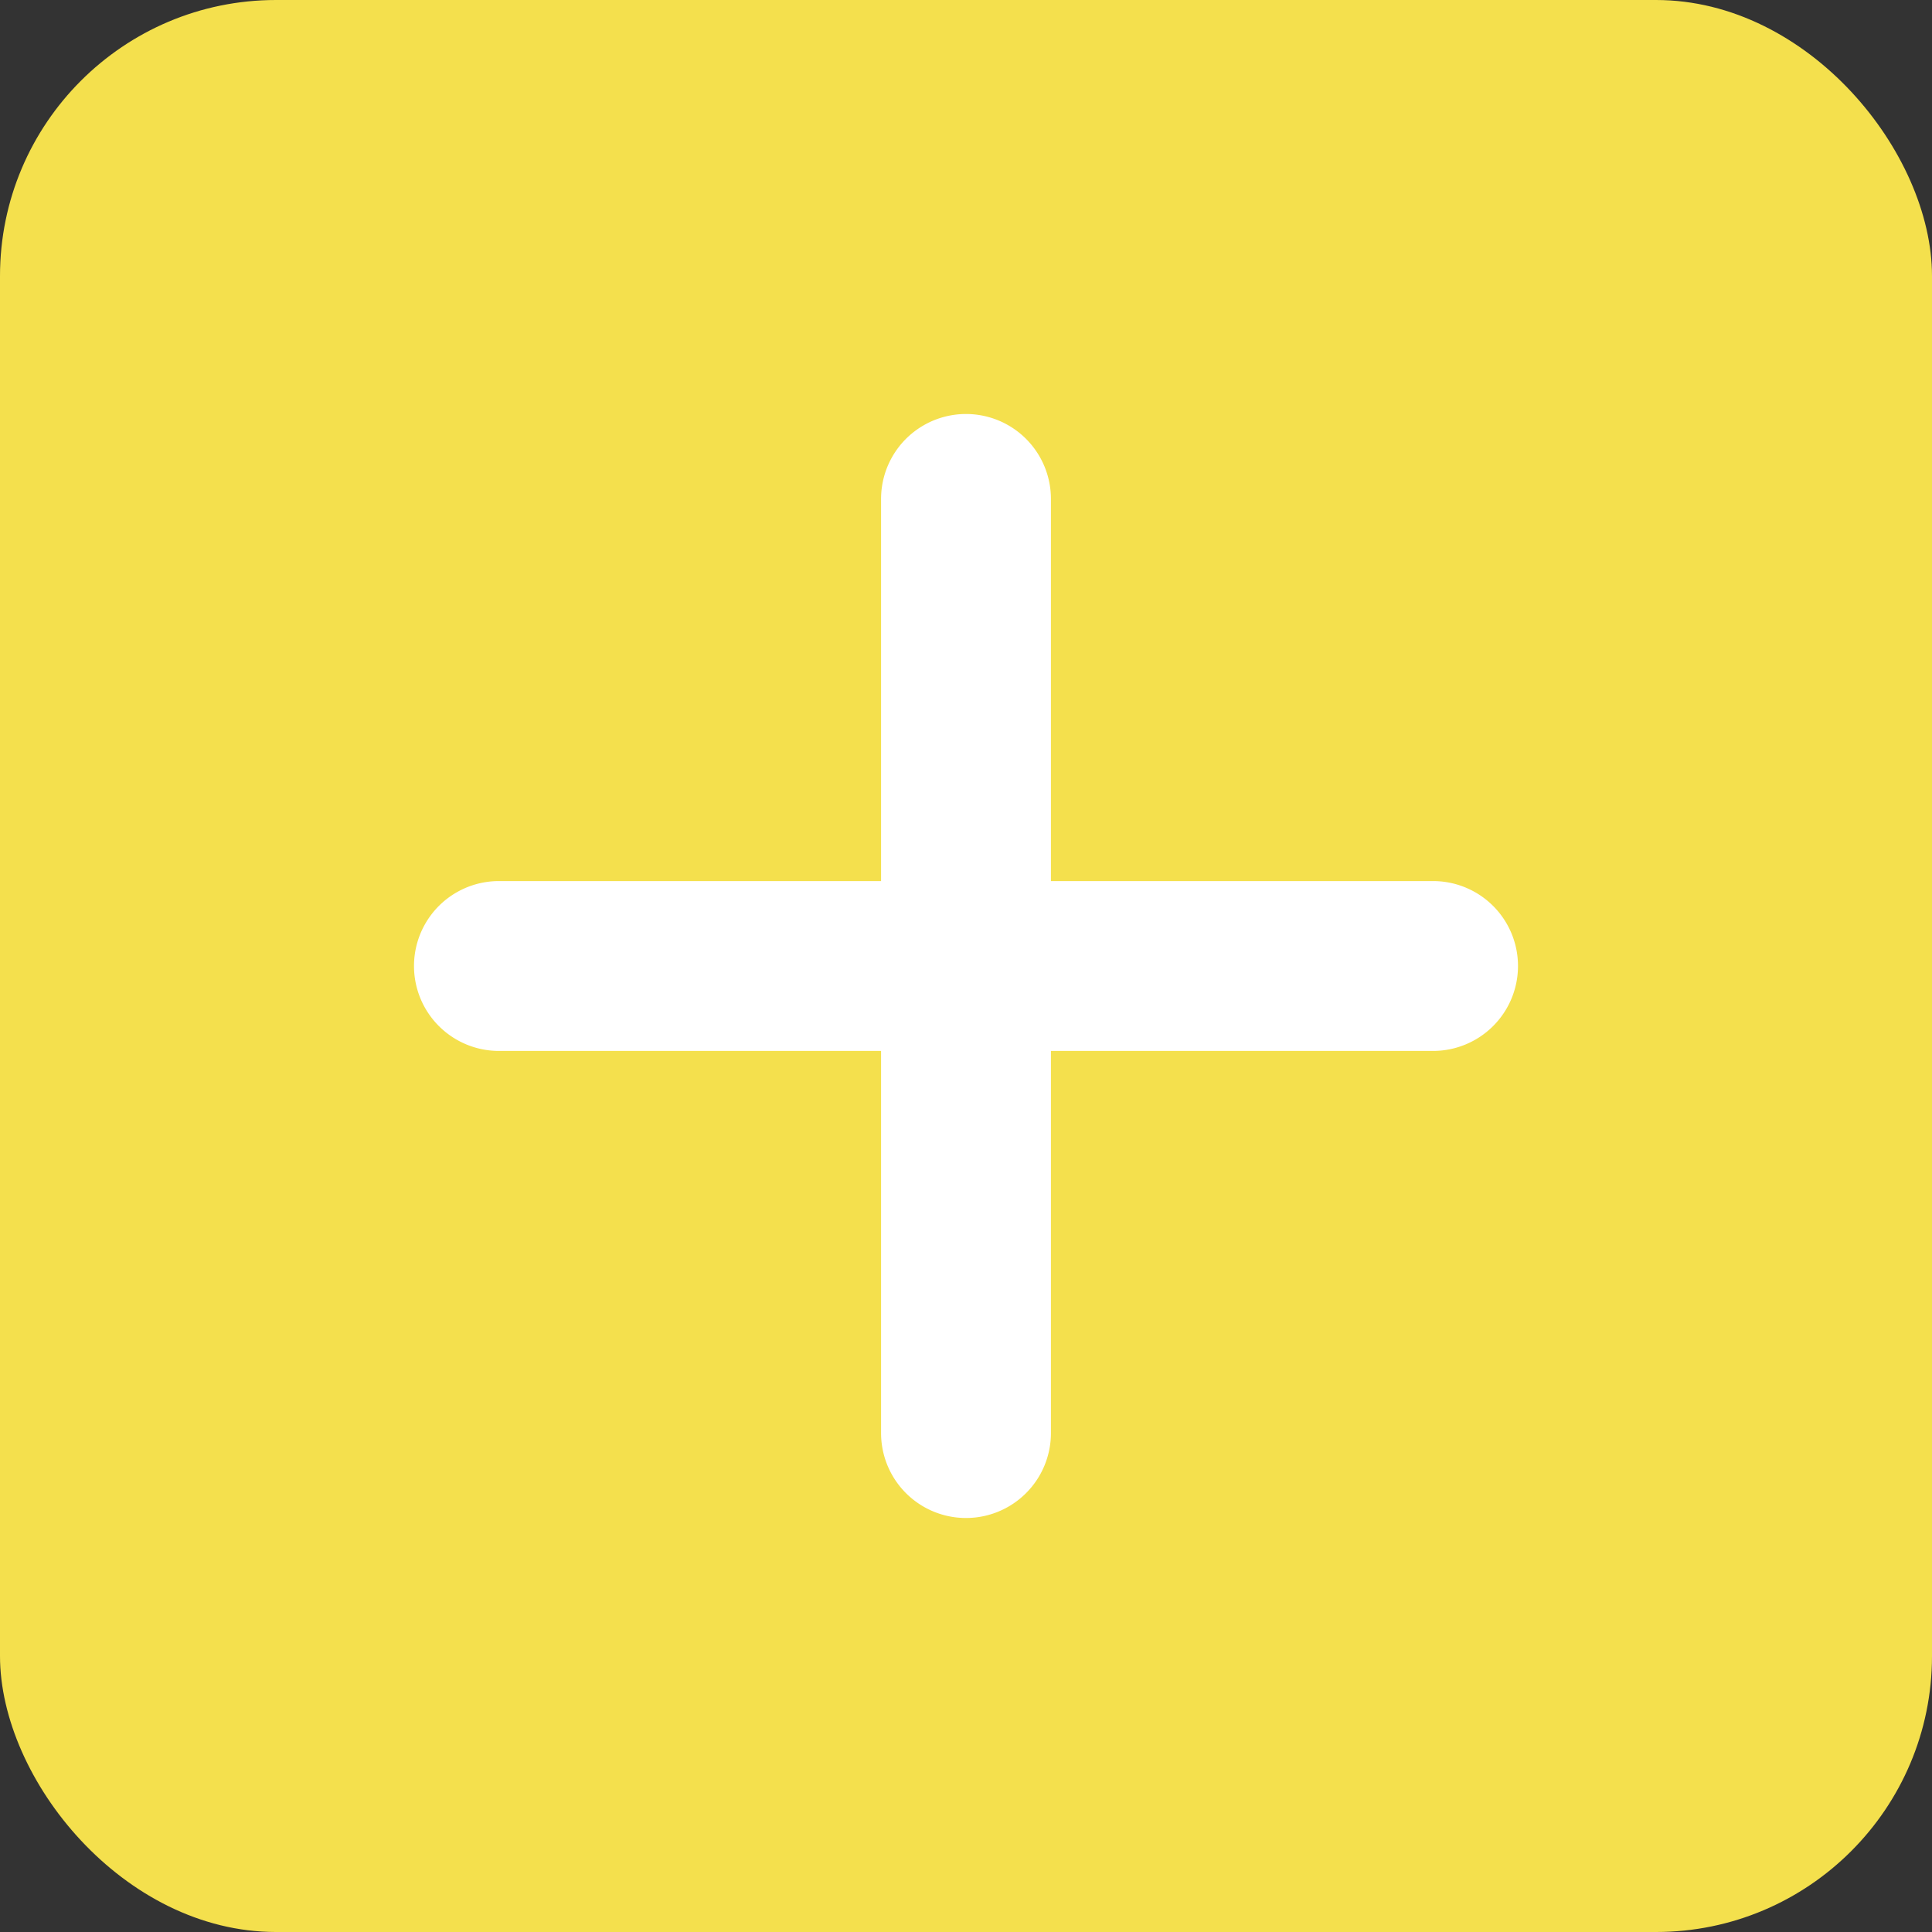 <svg xmlns="http://www.w3.org/2000/svg" width="70" height="70" viewBox="0 0 70 70">
  <rect x="0" y="0" width="70" height="70" fill="#333333" stroke="none"/>
  <g id="Group_40" data-name="Group 40" transform="translate(-331 -205)">
    <rect id="Rectangle_90" data-name="Rectangle 90" width="70" height="70" rx="10" transform="translate(331 205)" fill="#f4e04d"/>
    <path id="plus-solid" d="M39.077,51.077a3.077,3.077,0,1,0-6.154,0V64.923H19.077a3.077,3.077,0,1,0,0,6.154H32.923V84.923a3.077,3.077,0,0,0,6.154,0V71.077H52.923a3.077,3.077,0,0,0,0-6.154H39.077Z" transform="translate(330 172)" fill="#fff"/>
  </g>
</svg>
